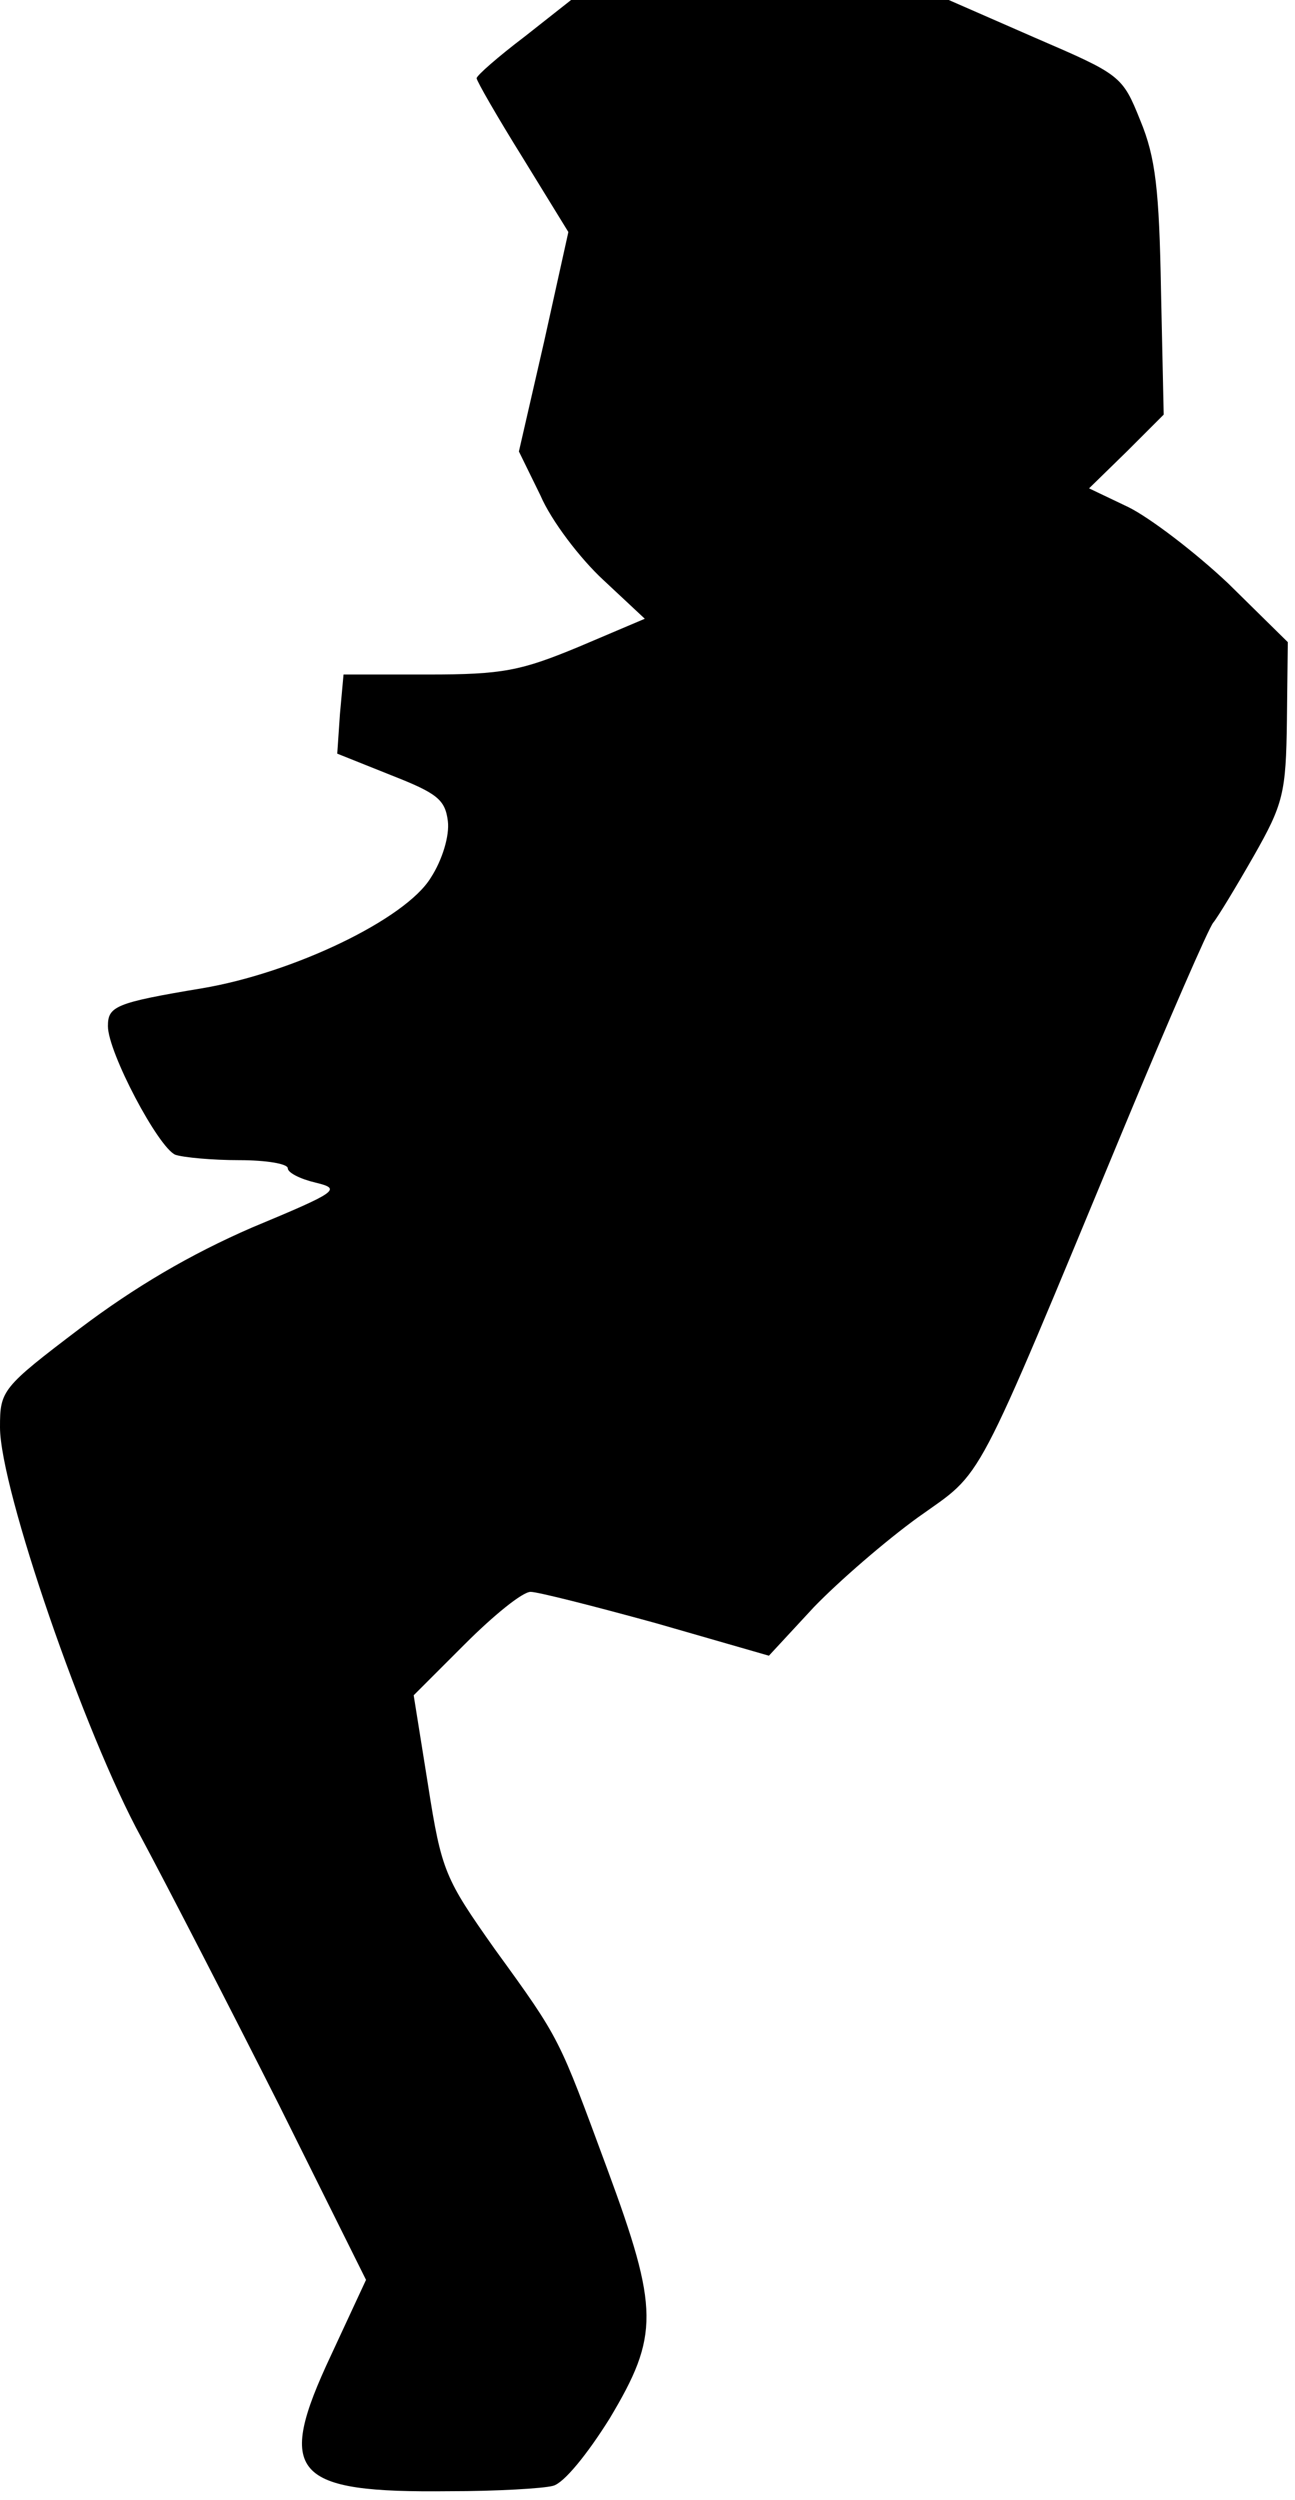 <?xml version="1.0" standalone="no"?>
<!DOCTYPE svg PUBLIC "-//W3C//DTD SVG 20010904//EN"
 "http://www.w3.org/TR/2001/REC-SVG-20010904/DTD/svg10.dtd">
<svg version="1.0" xmlns="http://www.w3.org/2000/svg"
 width="144pt" height="278pt" viewBox="0 0 144 278"
 preserveAspectRatio="xMidYMid meet">
<g transform="translate(0,278) scale(0.1,-0.1)"
fill="#000000" stroke="none">
<path fill="#000000" stroke="none" d="M583 2739 c-29 -22 -53 -43 -53 -46 0
-3 23 -43 51 -88 l51 -83 -27 -122 -28 -122 24 -49 c12 -28 44 -70 70 -94 l46
-43 -73 -31 c-65 -27 -85 -31 -168 -31 l-94 0 -4 -44 -3 -44 60 -24 c51 -20
60 -27 63 -51 2 -16 -6 -43 -19 -63 -28 -46 -153 -106 -255 -123 -96 -16 -104
-20 -104 -42 0 -29 56 -135 75 -143 9 -3 41 -6 71 -6 30 0 54 -4 54 -9 0 -5
14 -12 31 -16 29 -7 25 -10 -71 -50 -69 -30 -130 -66 -191 -112 -87 -66 -89
-69 -89 -110 0 -68 94 -341 157 -456 30 -56 99 -190 153 -297 l97 -195 -39
-84 c-62 -132 -43 -153 132 -151 52 0 104 3 115 6 12 3 38 35 63 75 55 92 55
121 -3 278 -54 146 -51 142 -125 244 -55 78 -59 86 -74 182 l-16 100 57 57
c32 32 64 58 73 58 8 0 71 -16 140 -35 l125 -36 50 54 c28 29 80 74 116 100
74 53 59 24 230 436 49 118 93 219 98 225 5 6 25 39 45 74 33 58 36 70 37 151
l1 87 -66 65 c-37 35 -87 73 -111 85 l-44 21 42 41 41 41 -3 138 c-2 112 -6
148 -23 189 -20 50 -22 51 -117 92 l-96 42 -210 0 -210 0 -52 -41z"/>
</g>
</svg>
